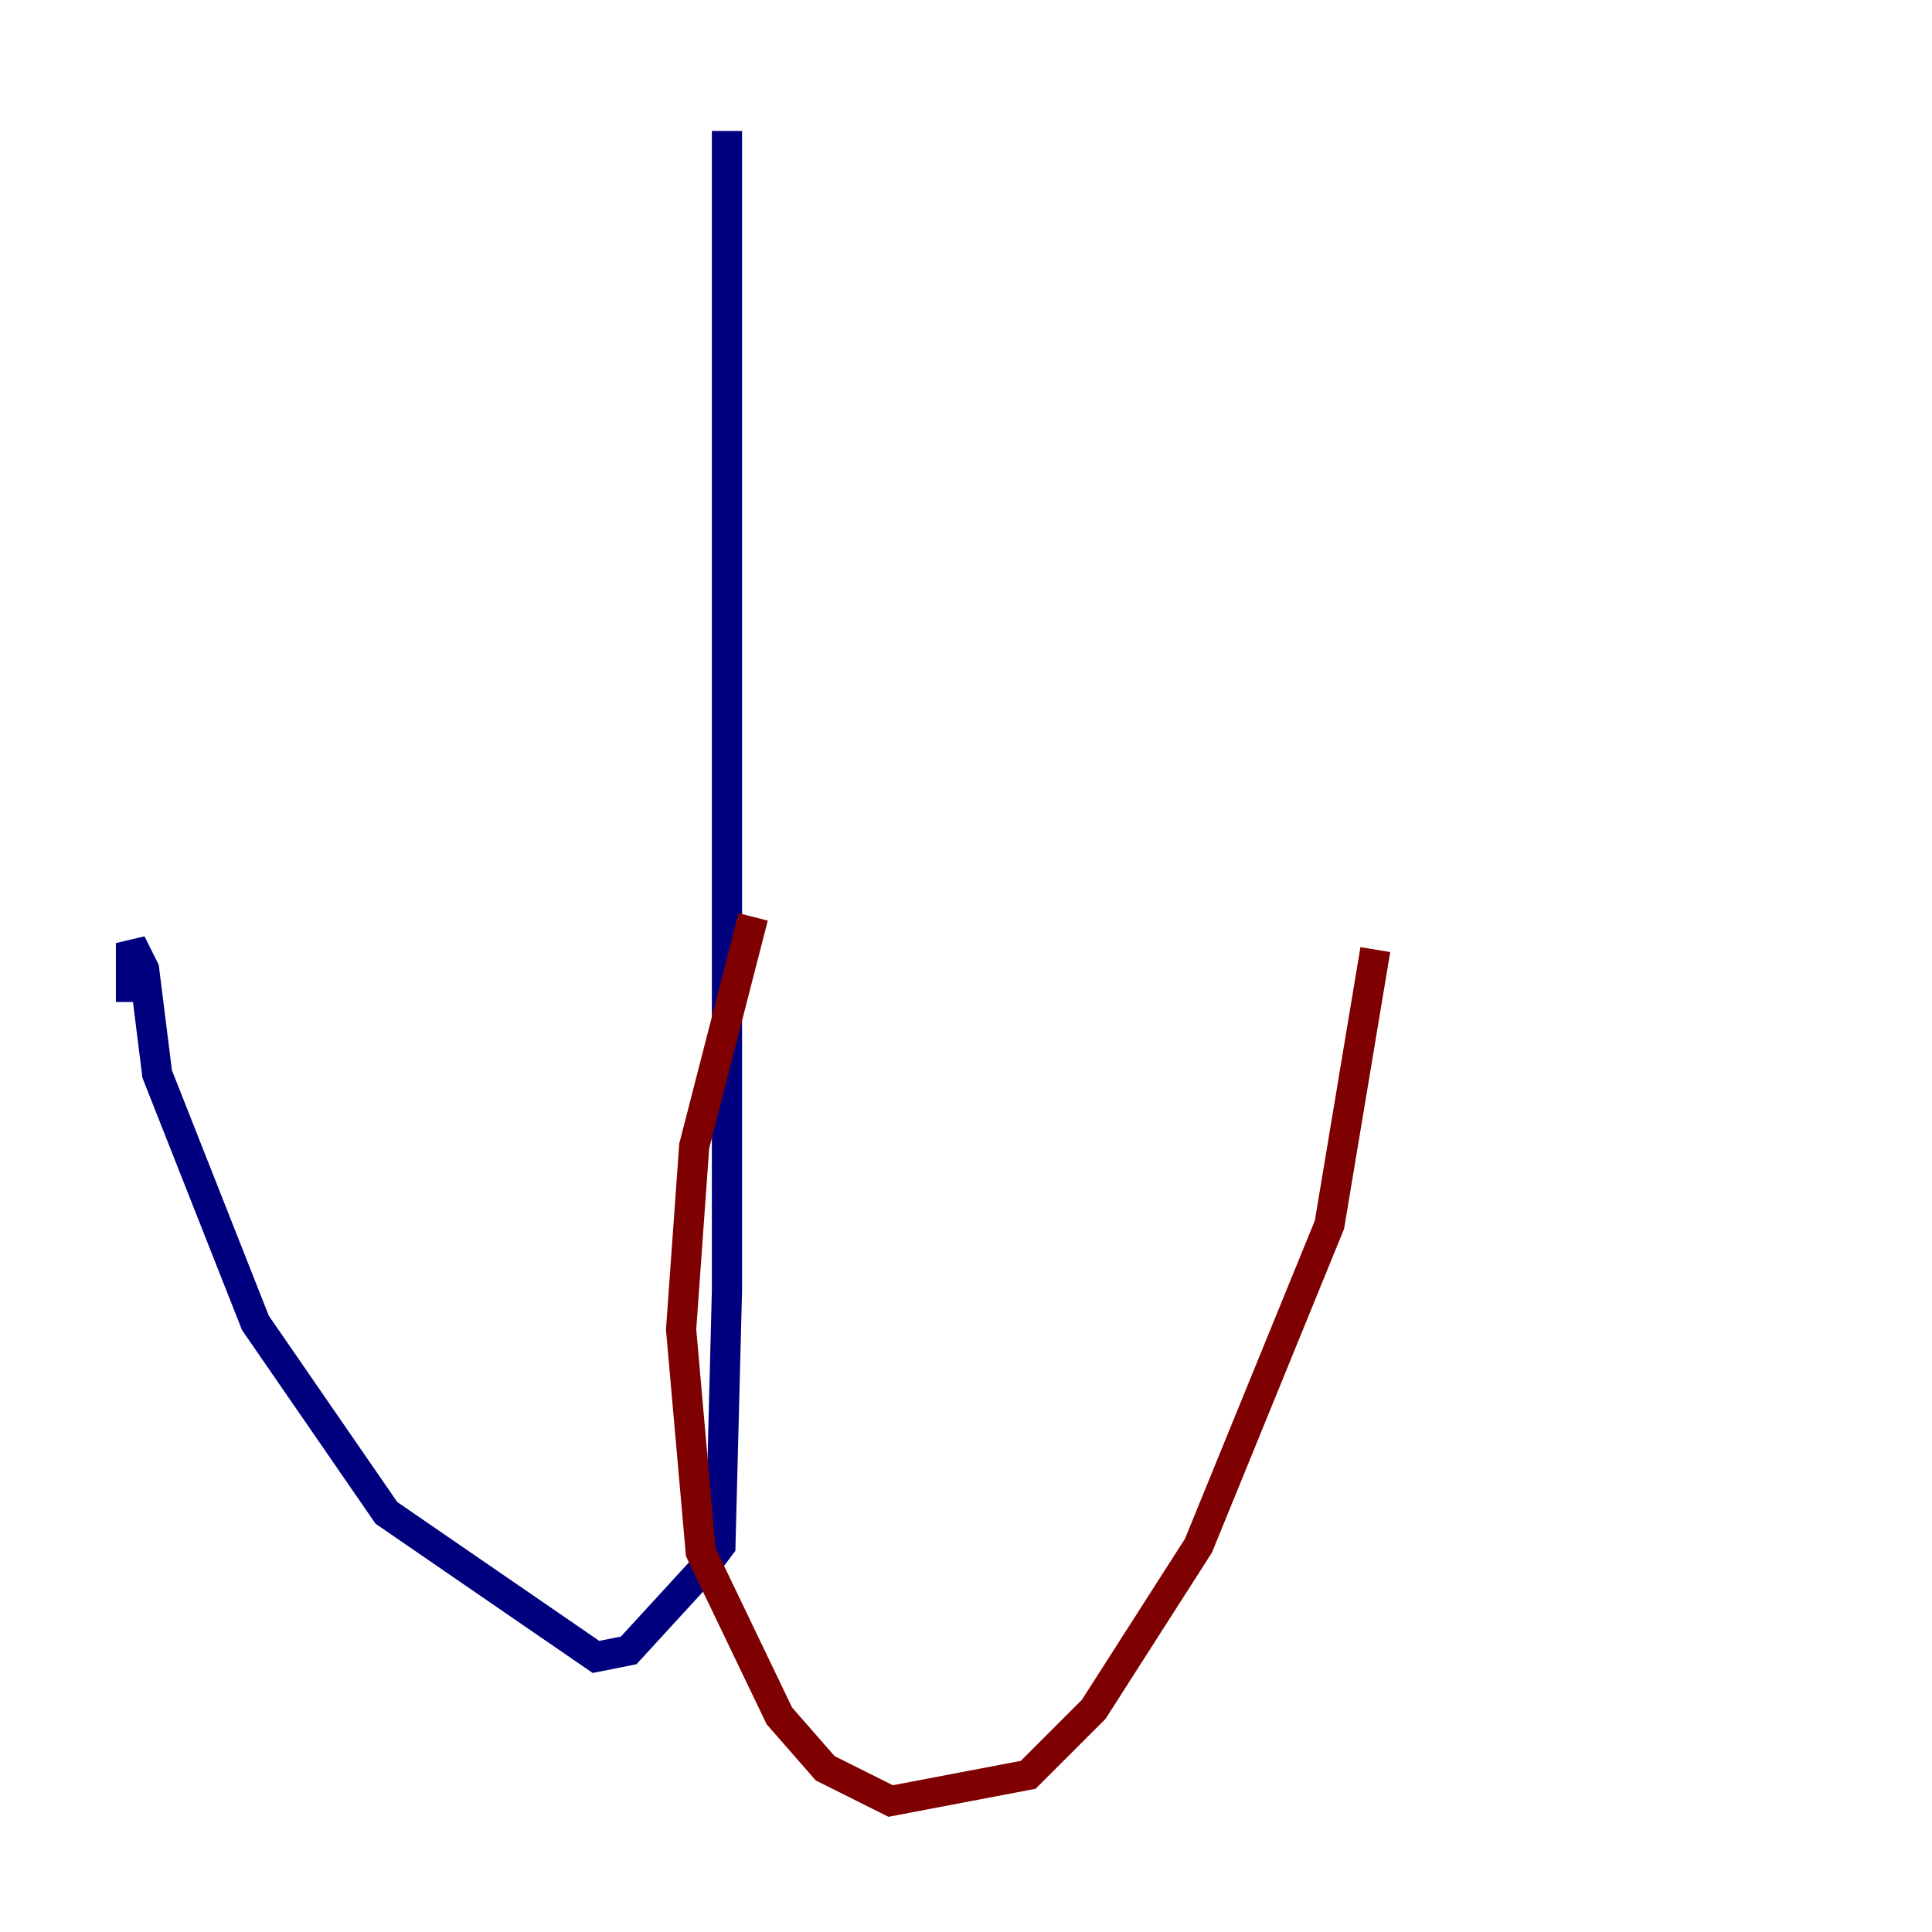 <?xml version="1.0" encoding="utf-8" ?>
<svg baseProfile="tiny" height="128" version="1.2" viewBox="0,0,128,128" width="128" xmlns="http://www.w3.org/2000/svg" xmlns:ev="http://www.w3.org/2001/xml-events" xmlns:xlink="http://www.w3.org/1999/xlink"><defs /><polyline fill="none" points="48.163,8.678 48.163,85.478 47.729,102.4 46.427,104.136 41.654,109.342 39.485,109.776 25.6,100.231 16.922,87.647 10.414,71.159 9.546,64.217 8.678,62.481 8.678,66.386" stroke="#00007f" stroke-width="2" /><polyline fill="none" points="49.898,60.746 45.993,75.932 45.125,88.081 46.427,102.834 51.634,113.681 54.671,117.153 59.01,119.322 68.122,117.586 72.461,113.248 79.403,102.4 88.081,81.139 91.119,62.915" stroke="#7f0000" stroke-width="2" /></svg>